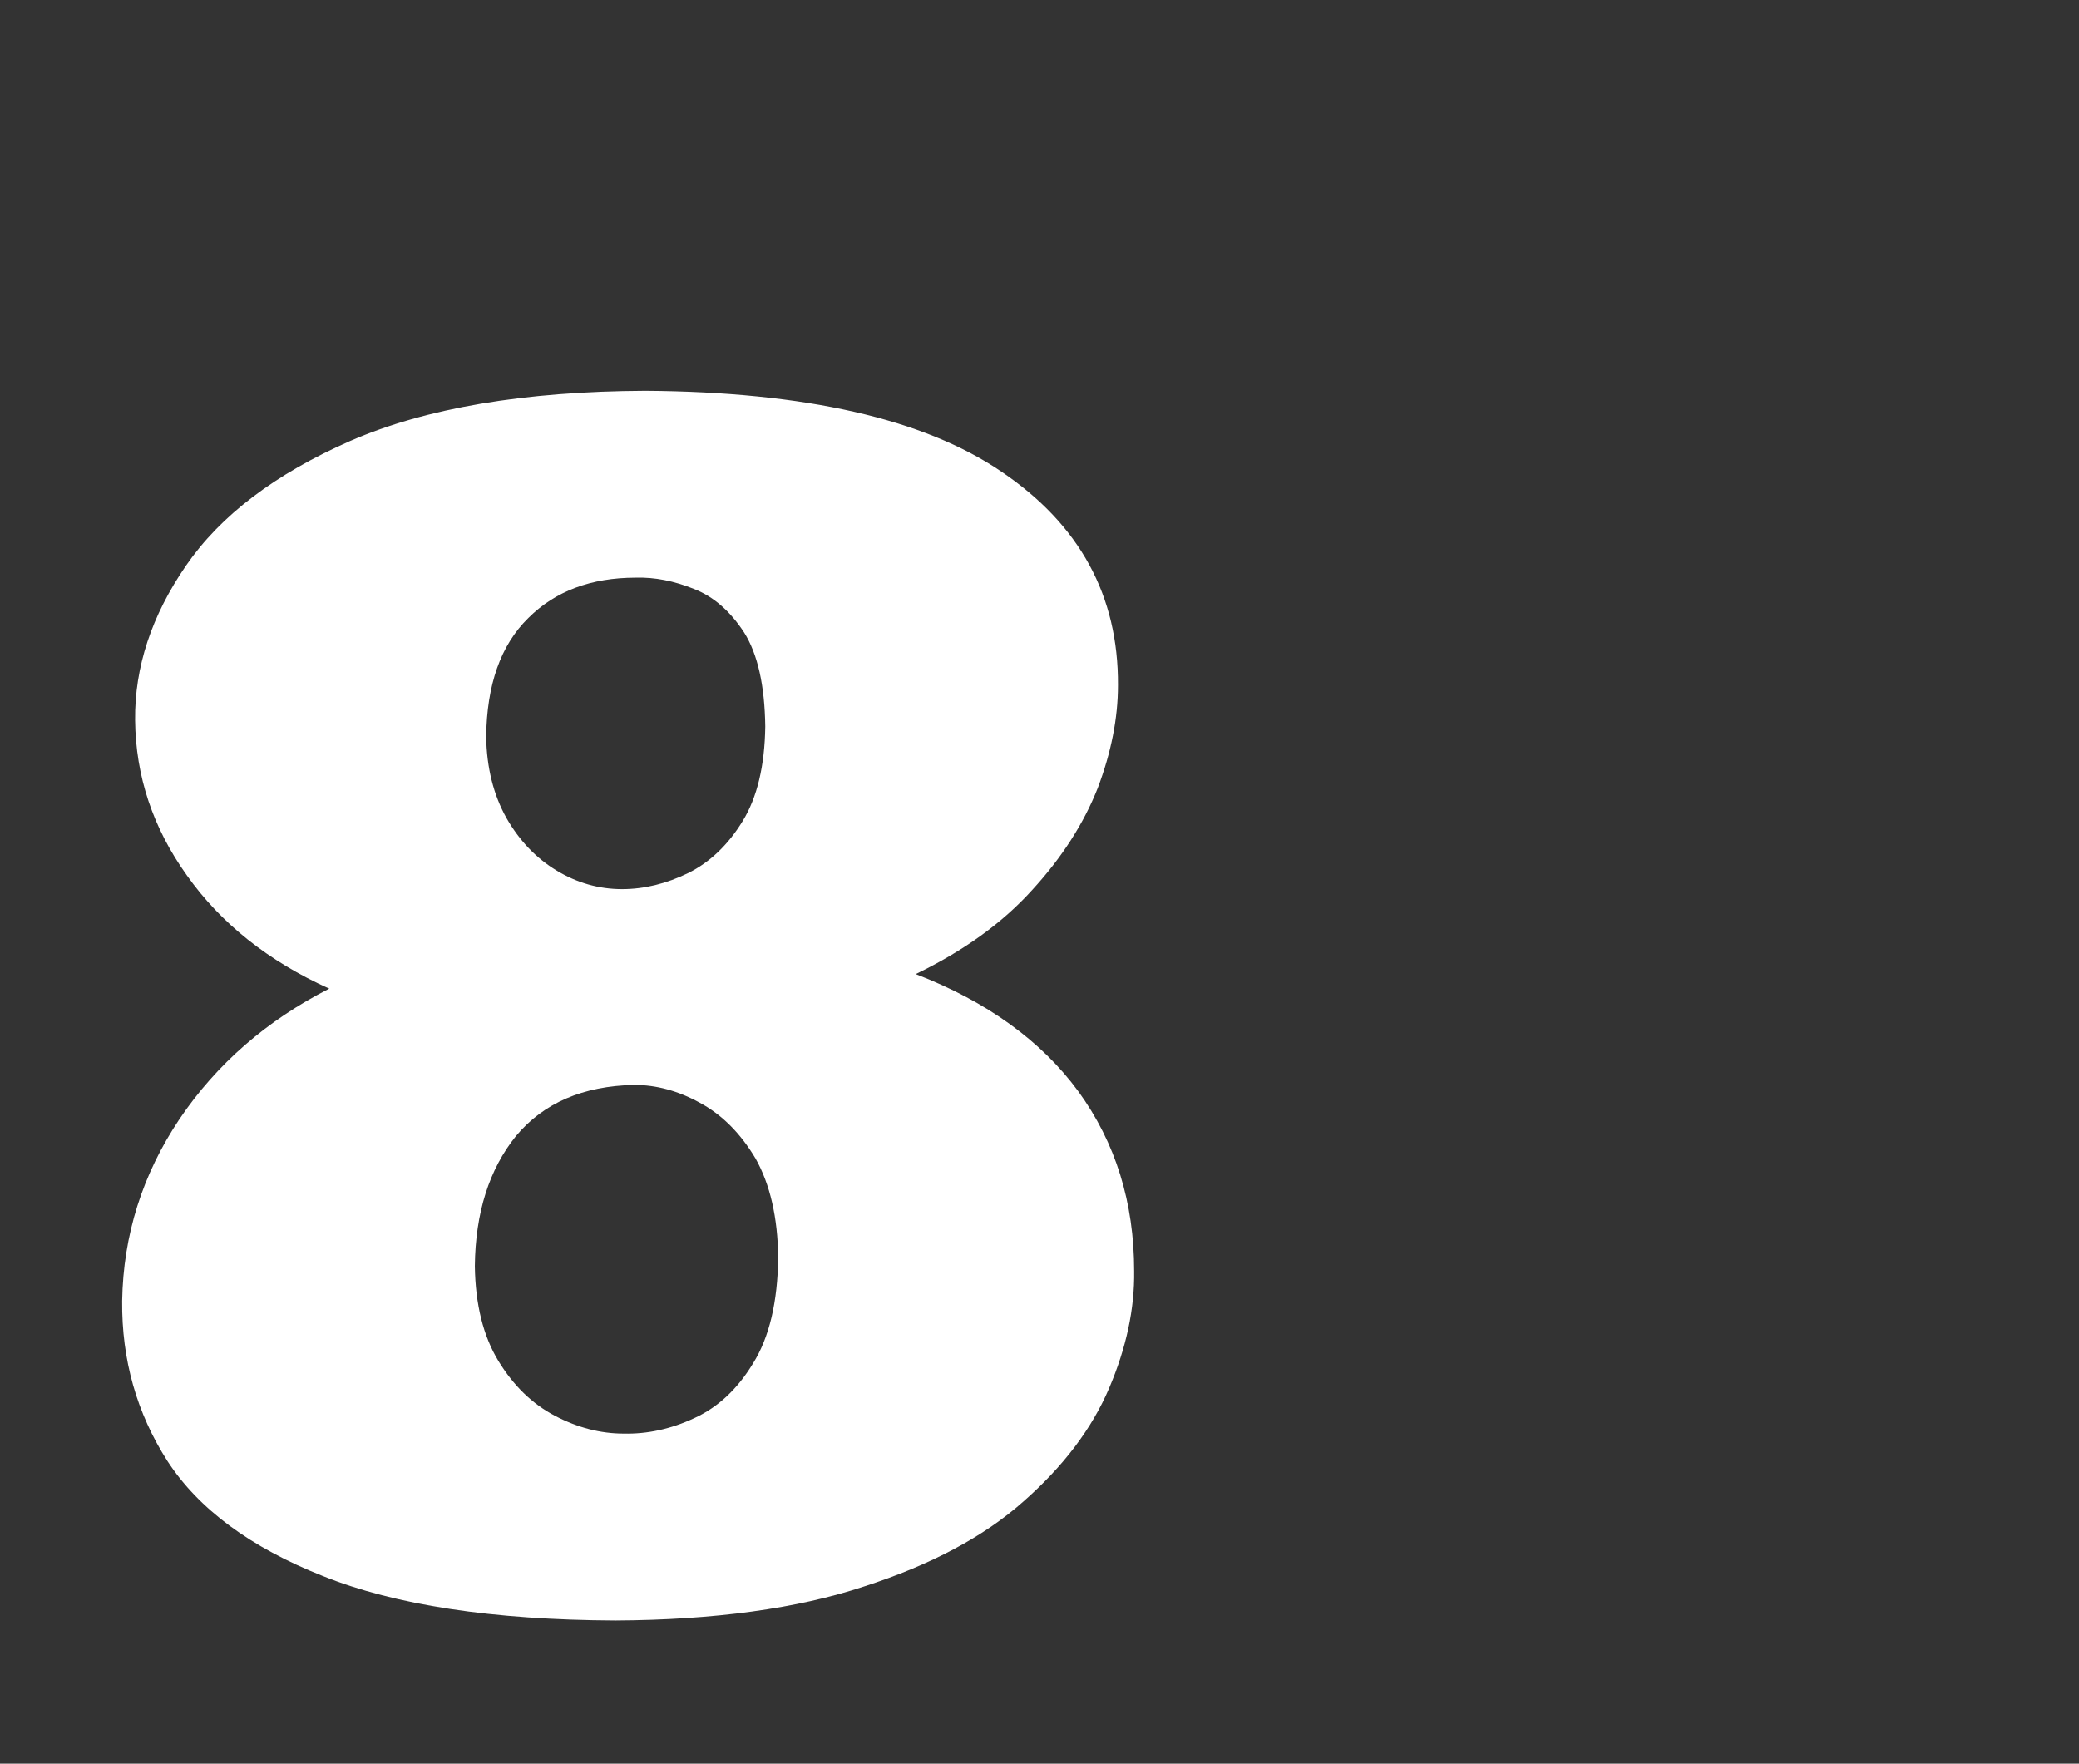 <?xml version="1.0" encoding="UTF-8" standalone="no"?>
<svg xmlns:ffdec="https://www.free-decompiler.com/flash" xmlns:xlink="http://www.w3.org/1999/xlink" ffdec:objectType="frame" height="10.9px" width="12.85px" xmlns="http://www.w3.org/2000/svg">
  <rect width="100%" height="100%" fill="#333333" stroke="none"/>
  <g transform="matrix(1.0, 0.0, 0.0, 1.0, -2.3, -2.15)">
    <use ffdec:characterId="633" height="10.4" transform="matrix(1.0, 0.0, 0.0, 1.0, 3.05, 2.4)" width="12.1" xlink:href="#text0"/>
  </g>
  <defs>
    <g id="text0" transform="matrix(1.0, 0.0, 0.0, 1.0, -1.05, -0.4)">
      <g transform="matrix(1.0, 0.0, 0.0, 1.0, 0.0, 0.0)">
        <use fill="#ffffff" height="10.4" transform="matrix(0.01, 0.0, 0.0, 0.01, 0.0, 10.0)" width="12.1" xlink:href="#font_Lithos_Pro_Regular_80"/>
      </g>
    </g>
    <g id="font_Lithos_Pro_Regular_80">
      <path d="M415.5 -99.0 L415.5 -99.0 Q437.5 -98.5 459.0 -108.5 481.0 -118.5 495.5 -142.5 510.5 -166.5 511.0 -208.0 510.5 -245.0 497.0 -269.0 483.0 -292.5 462.5 -303.5 442.5 -314.5 422.0 -314.5 374.5 -313.5 349.0 -283.0 324.0 -252.0 323.5 -202.5 324.0 -167.0 338.0 -144.0 352.0 -121.0 373.0 -110.0 394.0 -99.0 415.5 -99.0 M410.5 16.5 L410.5 16.5 Q296.5 16.0 229.5 -11.0 162.5 -37.5 133.5 -82.0 105.0 -126.5 105.5 -181.0 106.5 -242.0 141.0 -293.5 175.5 -344.5 233.5 -374.0 177.0 -399.5 145.5 -444.0 114.0 -488.0 113.5 -540.0 113.0 -589.0 145.0 -635.5 177.0 -682.0 246.5 -712.5 316.5 -743.0 429.0 -743.5 577.0 -742.5 649.0 -693.5 721.5 -644.5 721.0 -561.5 721.0 -531.0 708.5 -498.0 695.5 -465.0 668.0 -435.0 640.5 -404.5 596.0 -383.0 662.0 -357.5 696.5 -310.5 731.0 -263.0 731.0 -199.5 731.5 -164.5 715.5 -127.0 699.5 -89.5 662.5 -57.0 626.0 -24.5 564.0 -4.5 502.0 16.0 410.5 16.5 M423.0 -628.0 L423.0 -628.0 Q381.5 -628.0 356.5 -603.0 331.0 -578.0 330.5 -529.5 331.0 -501.0 343.0 -479.5 355.0 -458.5 374.0 -447.0 393.0 -435.5 414.5 -435.5 435.0 -435.5 455.5 -445.5 475.5 -455.5 489.0 -477.5 502.5 -499.5 503.0 -536.0 502.5 -574.0 490.0 -594.0 477.0 -614.0 459.0 -621.0 440.5 -628.5 423.0 -628.0" fill-rule="evenodd" stroke="none"/>
    </g>
  </defs>
</svg>
